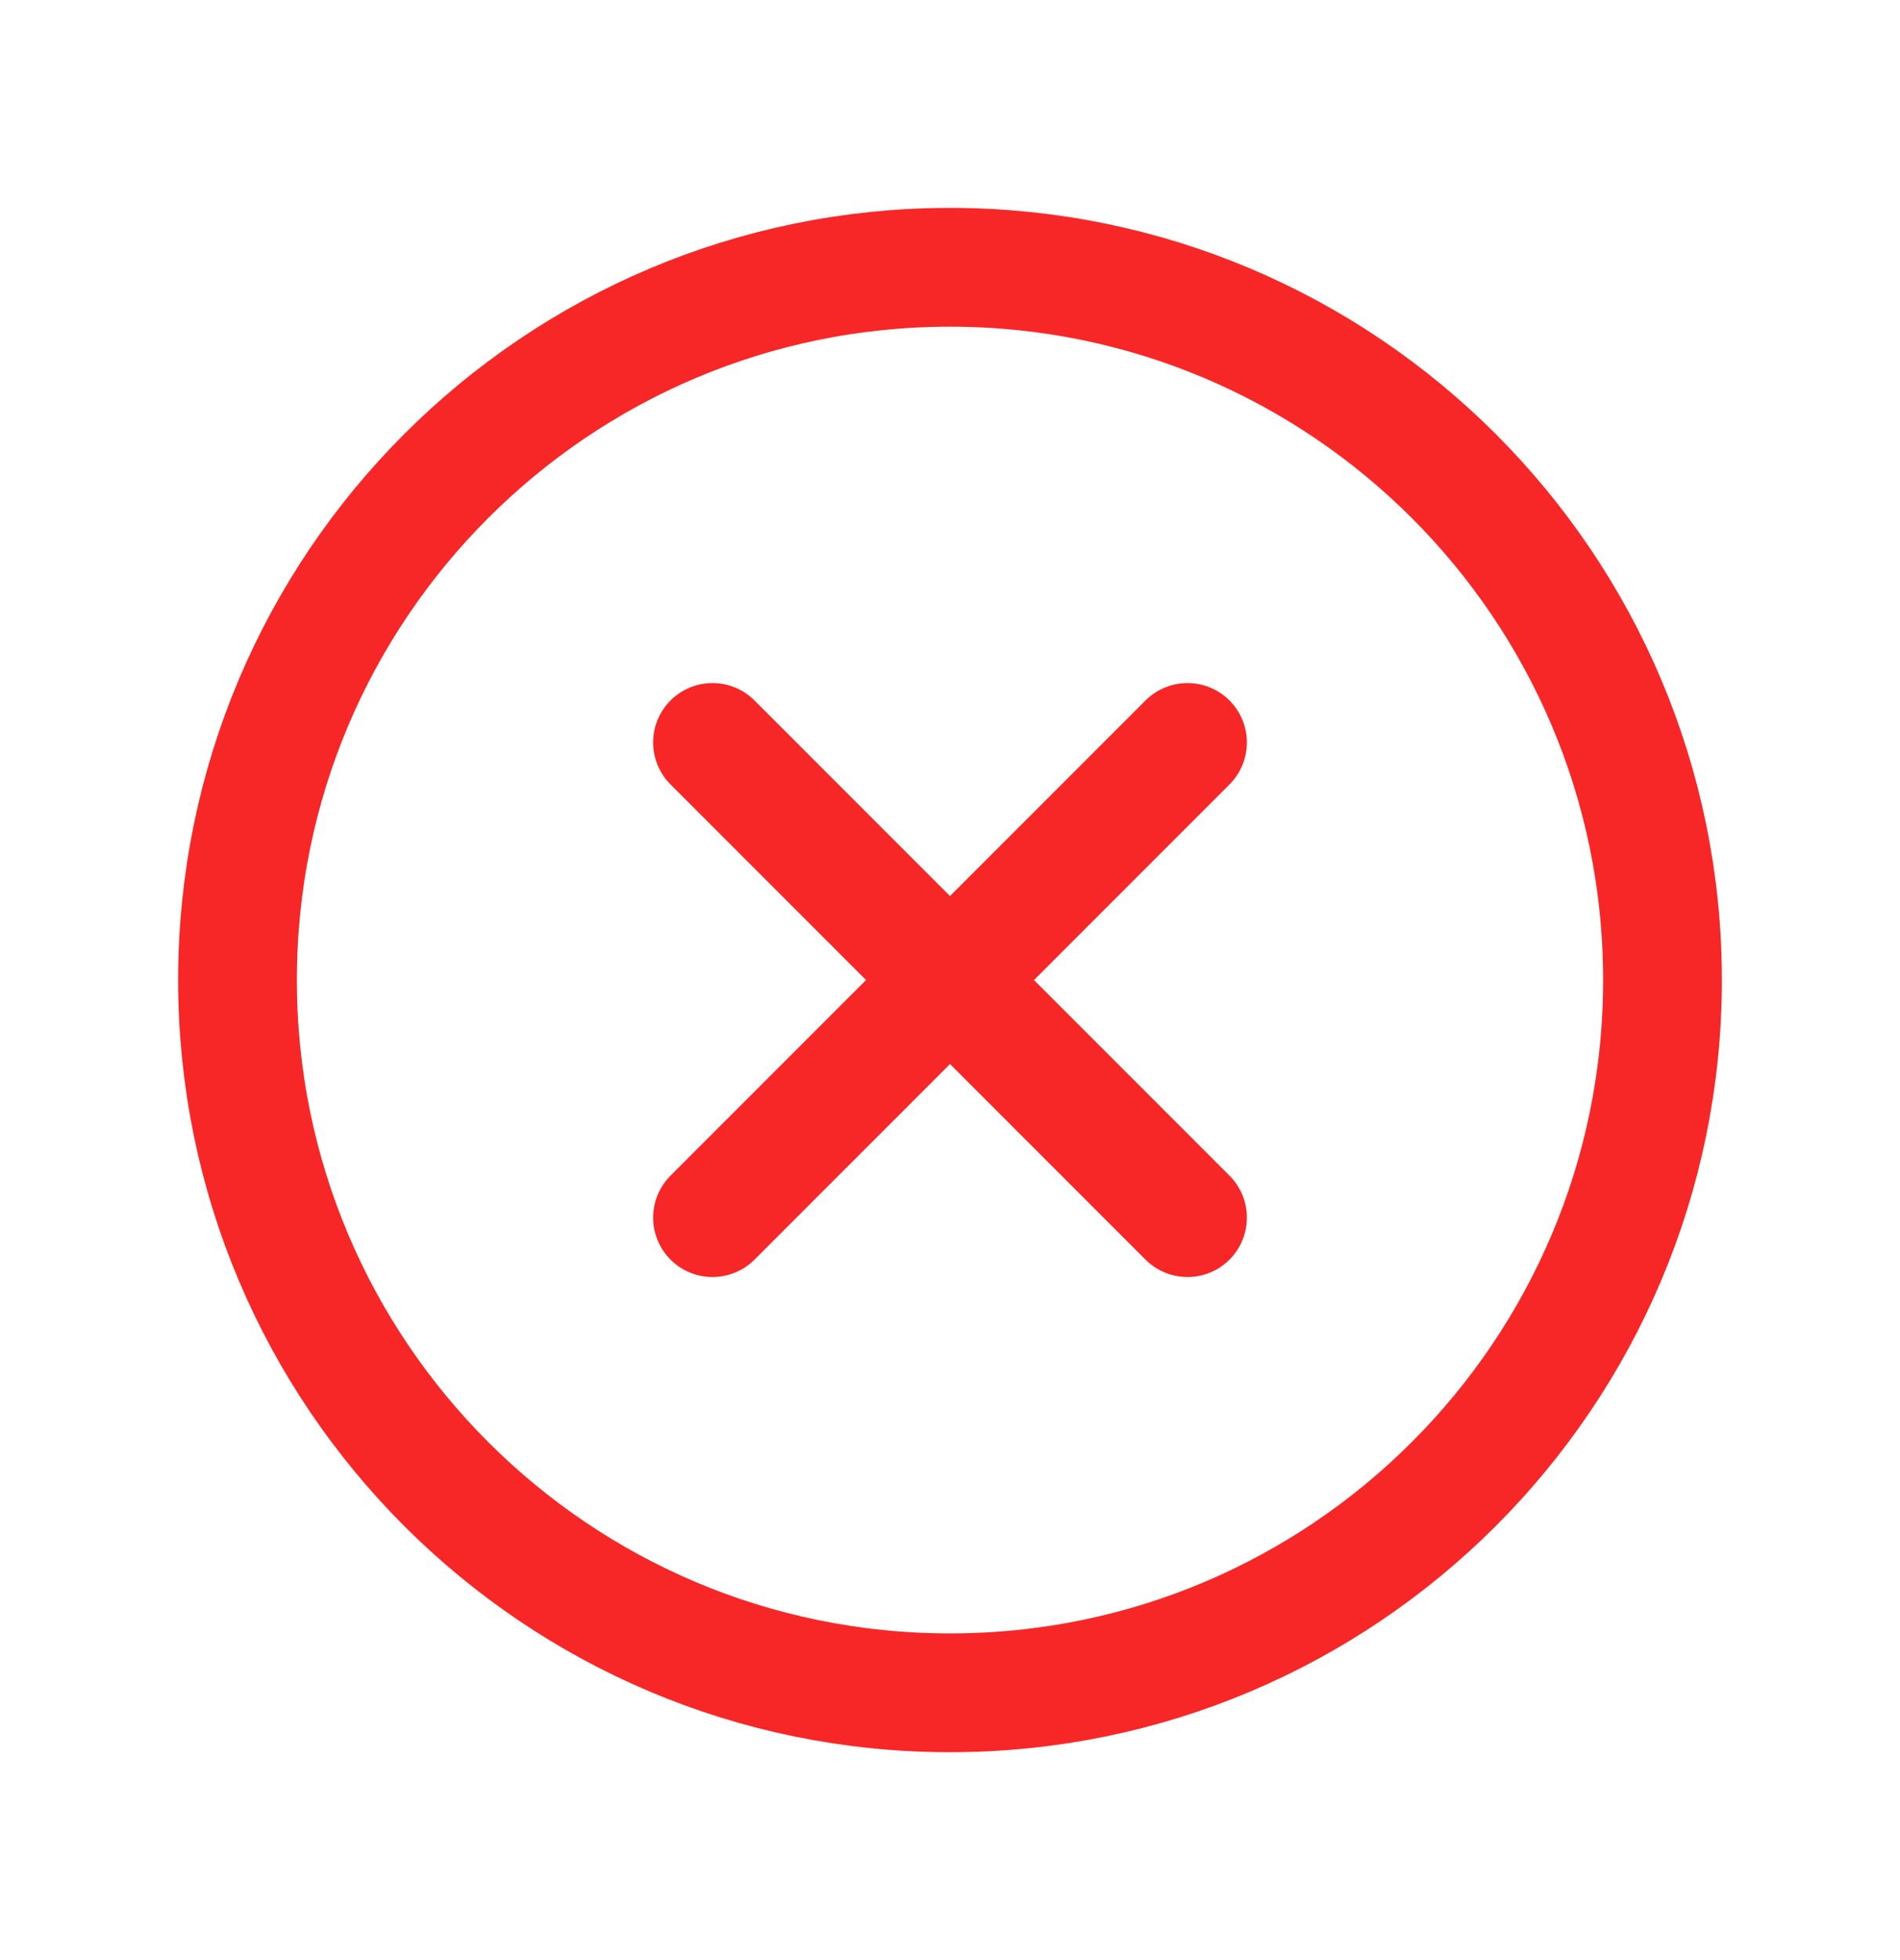 <svg width="32" height="33" viewBox="0 0 32 33" fill="none" xmlns="http://www.w3.org/2000/svg">
<g id="XCircle" clip-path="url(#clip0_2797_2640)">
<path id="Vector" d="M20 12.5L12 20.5" stroke="#F82727" stroke-width="2" stroke-linecap="round" stroke-linejoin="round"/>
<path id="Vector_2" d="M12 12.5L20 20.5" stroke="#F82727" stroke-width="2" stroke-linecap="round" stroke-linejoin="round"/>
<path id="Vector_3" d="M16 28.5C22.627 28.5 28 23.127 28 16.5C28 9.873 22.627 4.5 16 4.5C9.373 4.5 4 9.873 4 16.5C4 23.127 9.373 28.5 16 28.5Z" stroke="#F82727" stroke-width="2" stroke-linecap="round" stroke-linejoin="round"/>
</g>
<defs>
<clipPath id="clip0_2797_2640">
<rect width="32" height="32" fill="white" transform="translate(0 0.5)"/>
</clipPath>
</defs>
</svg>
